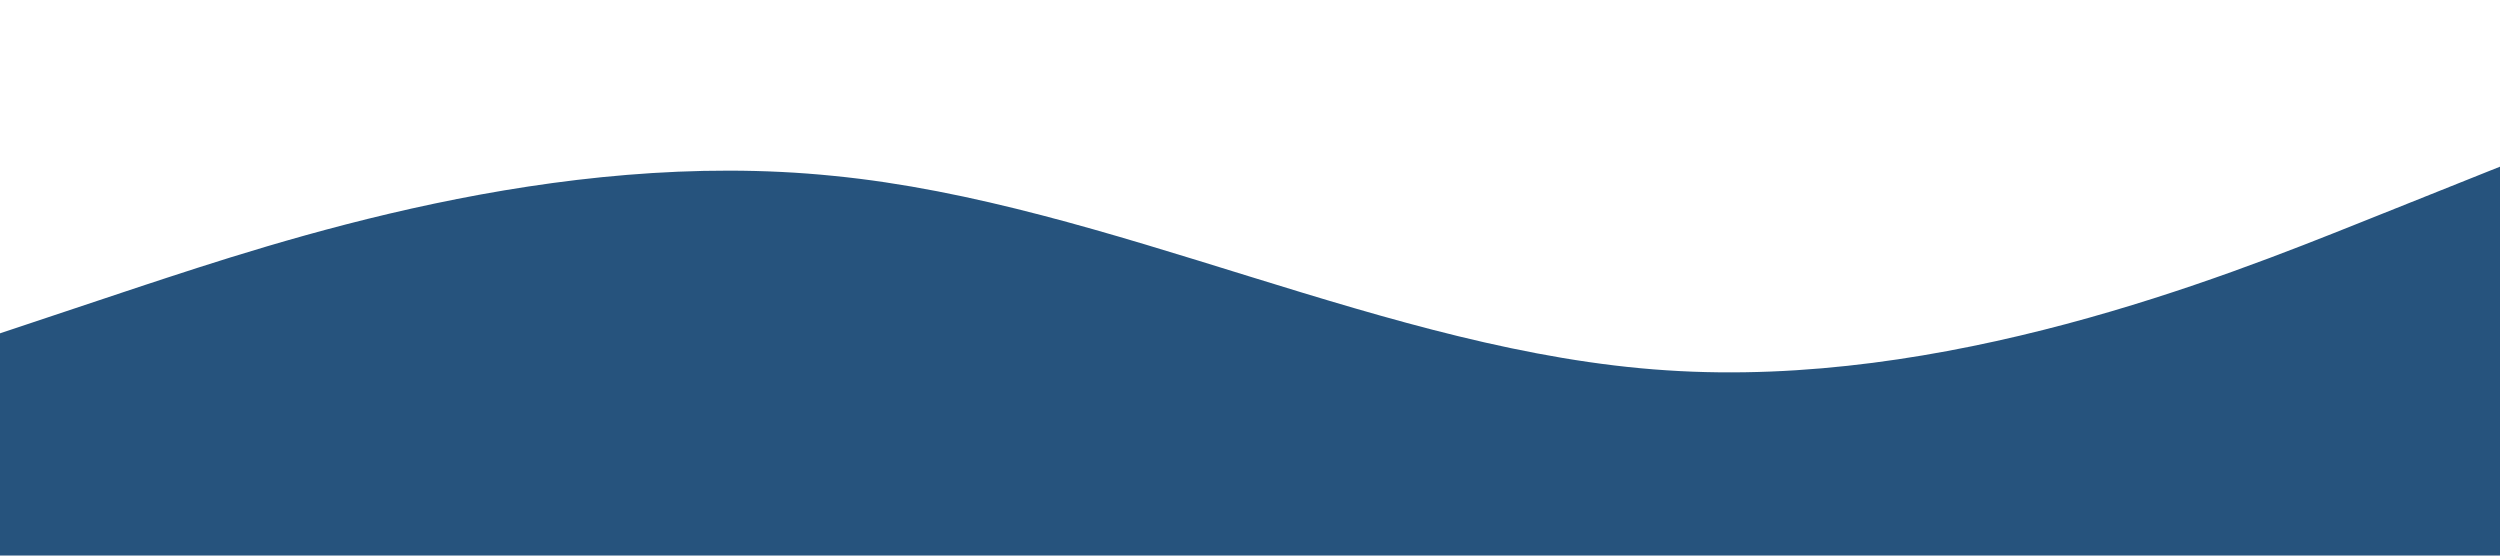 <?xml version="1.0" standalone="no"?><svg xmlns="http://www.w3.org/2000/svg" viewBox="0 0 1440 320"><path fill="#003566" fill-opacity="0.85" d="M0,192L80,165.3C160,139,320,85,480,101.3C640,117,800,203,960,213.3C1120,224,1280,160,1360,128L1440,96L1440,320L1360,320C1280,320,1120,320,960,320C800,320,640,320,480,320C320,320,160,320,80,320L0,320Z"></path></svg>